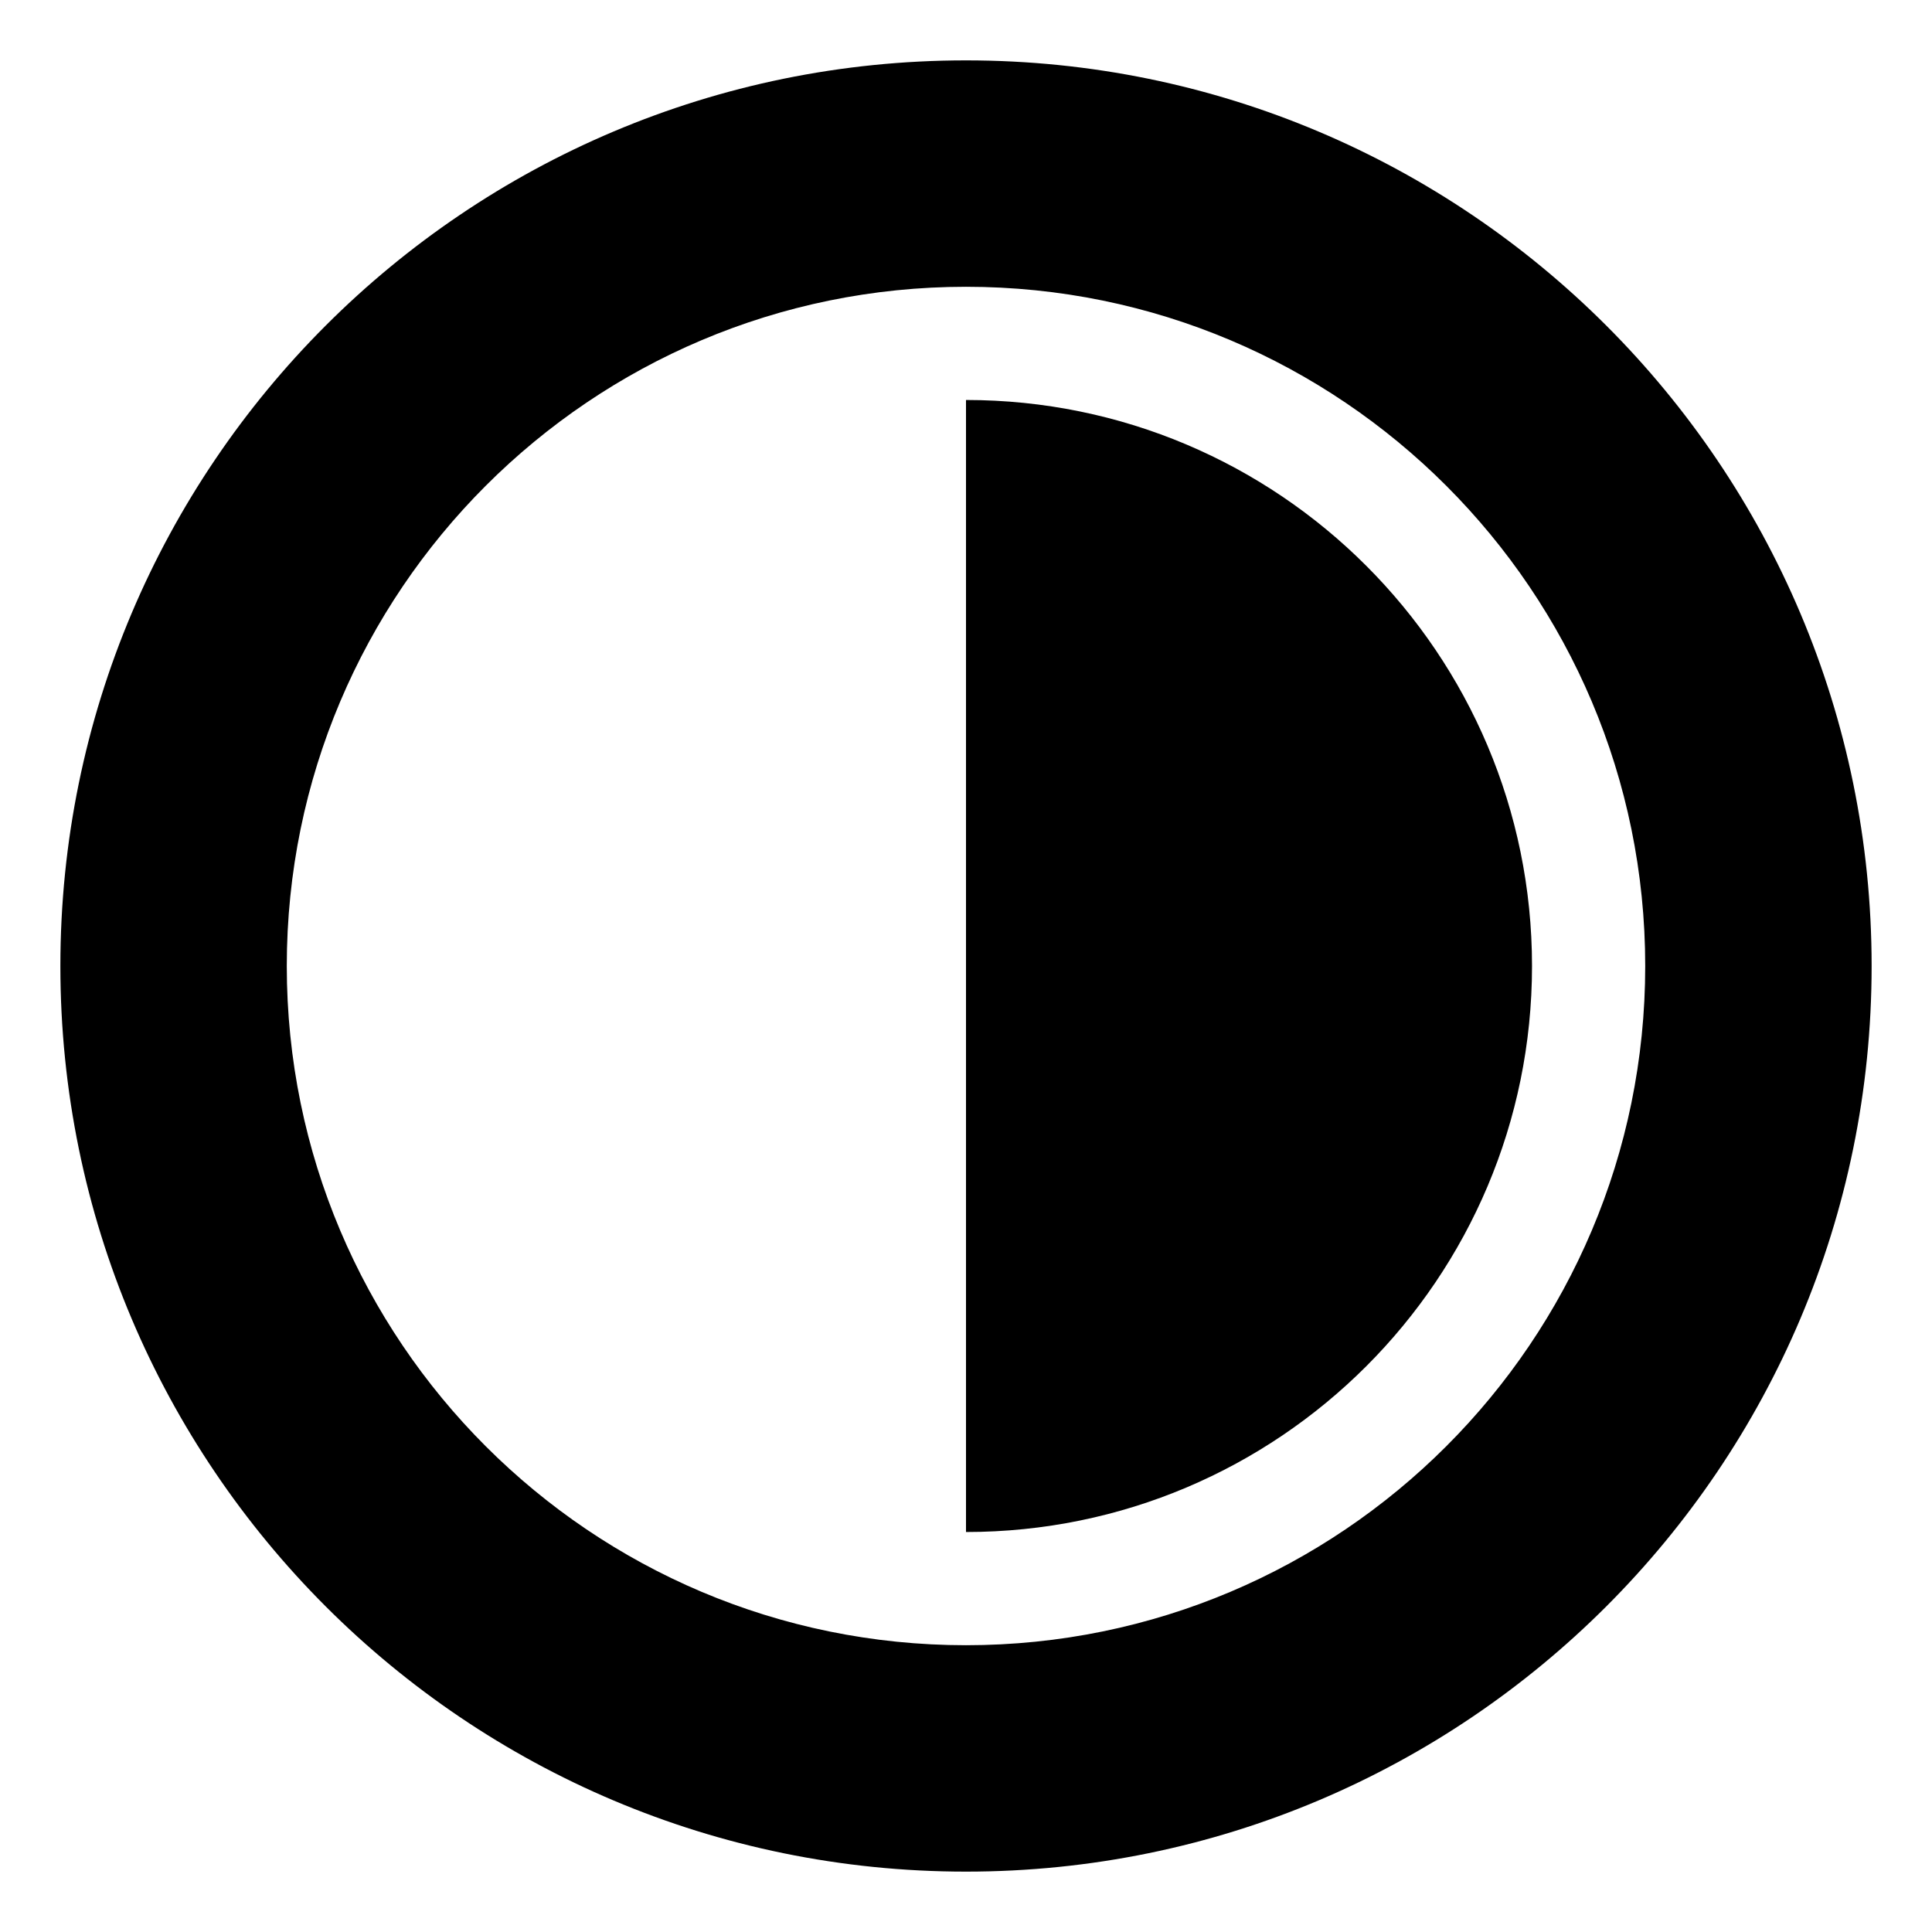 <svg xmlns="http://www.w3.org/2000/svg" class="icon auto-icon" viewBox="0 0 1024 1024" fill="currentColor" aria-label="auto icon" style="display: block;"><path d="M512 992C246.92 992 32 777.08 32 512S246.92 32 512 32s480 214.92 480 480-214.92 480-480 480zm0-840c-198.78 0-360 161.22-360 360 0 198.84 161.22 360 360 360s360-161.16 360-360c0-198.78-161.22-360-360-360zm0 660V212c165.72 0 300 134.34 300 300 0 165.72-134.28 300-300 300z"></path></svg>
